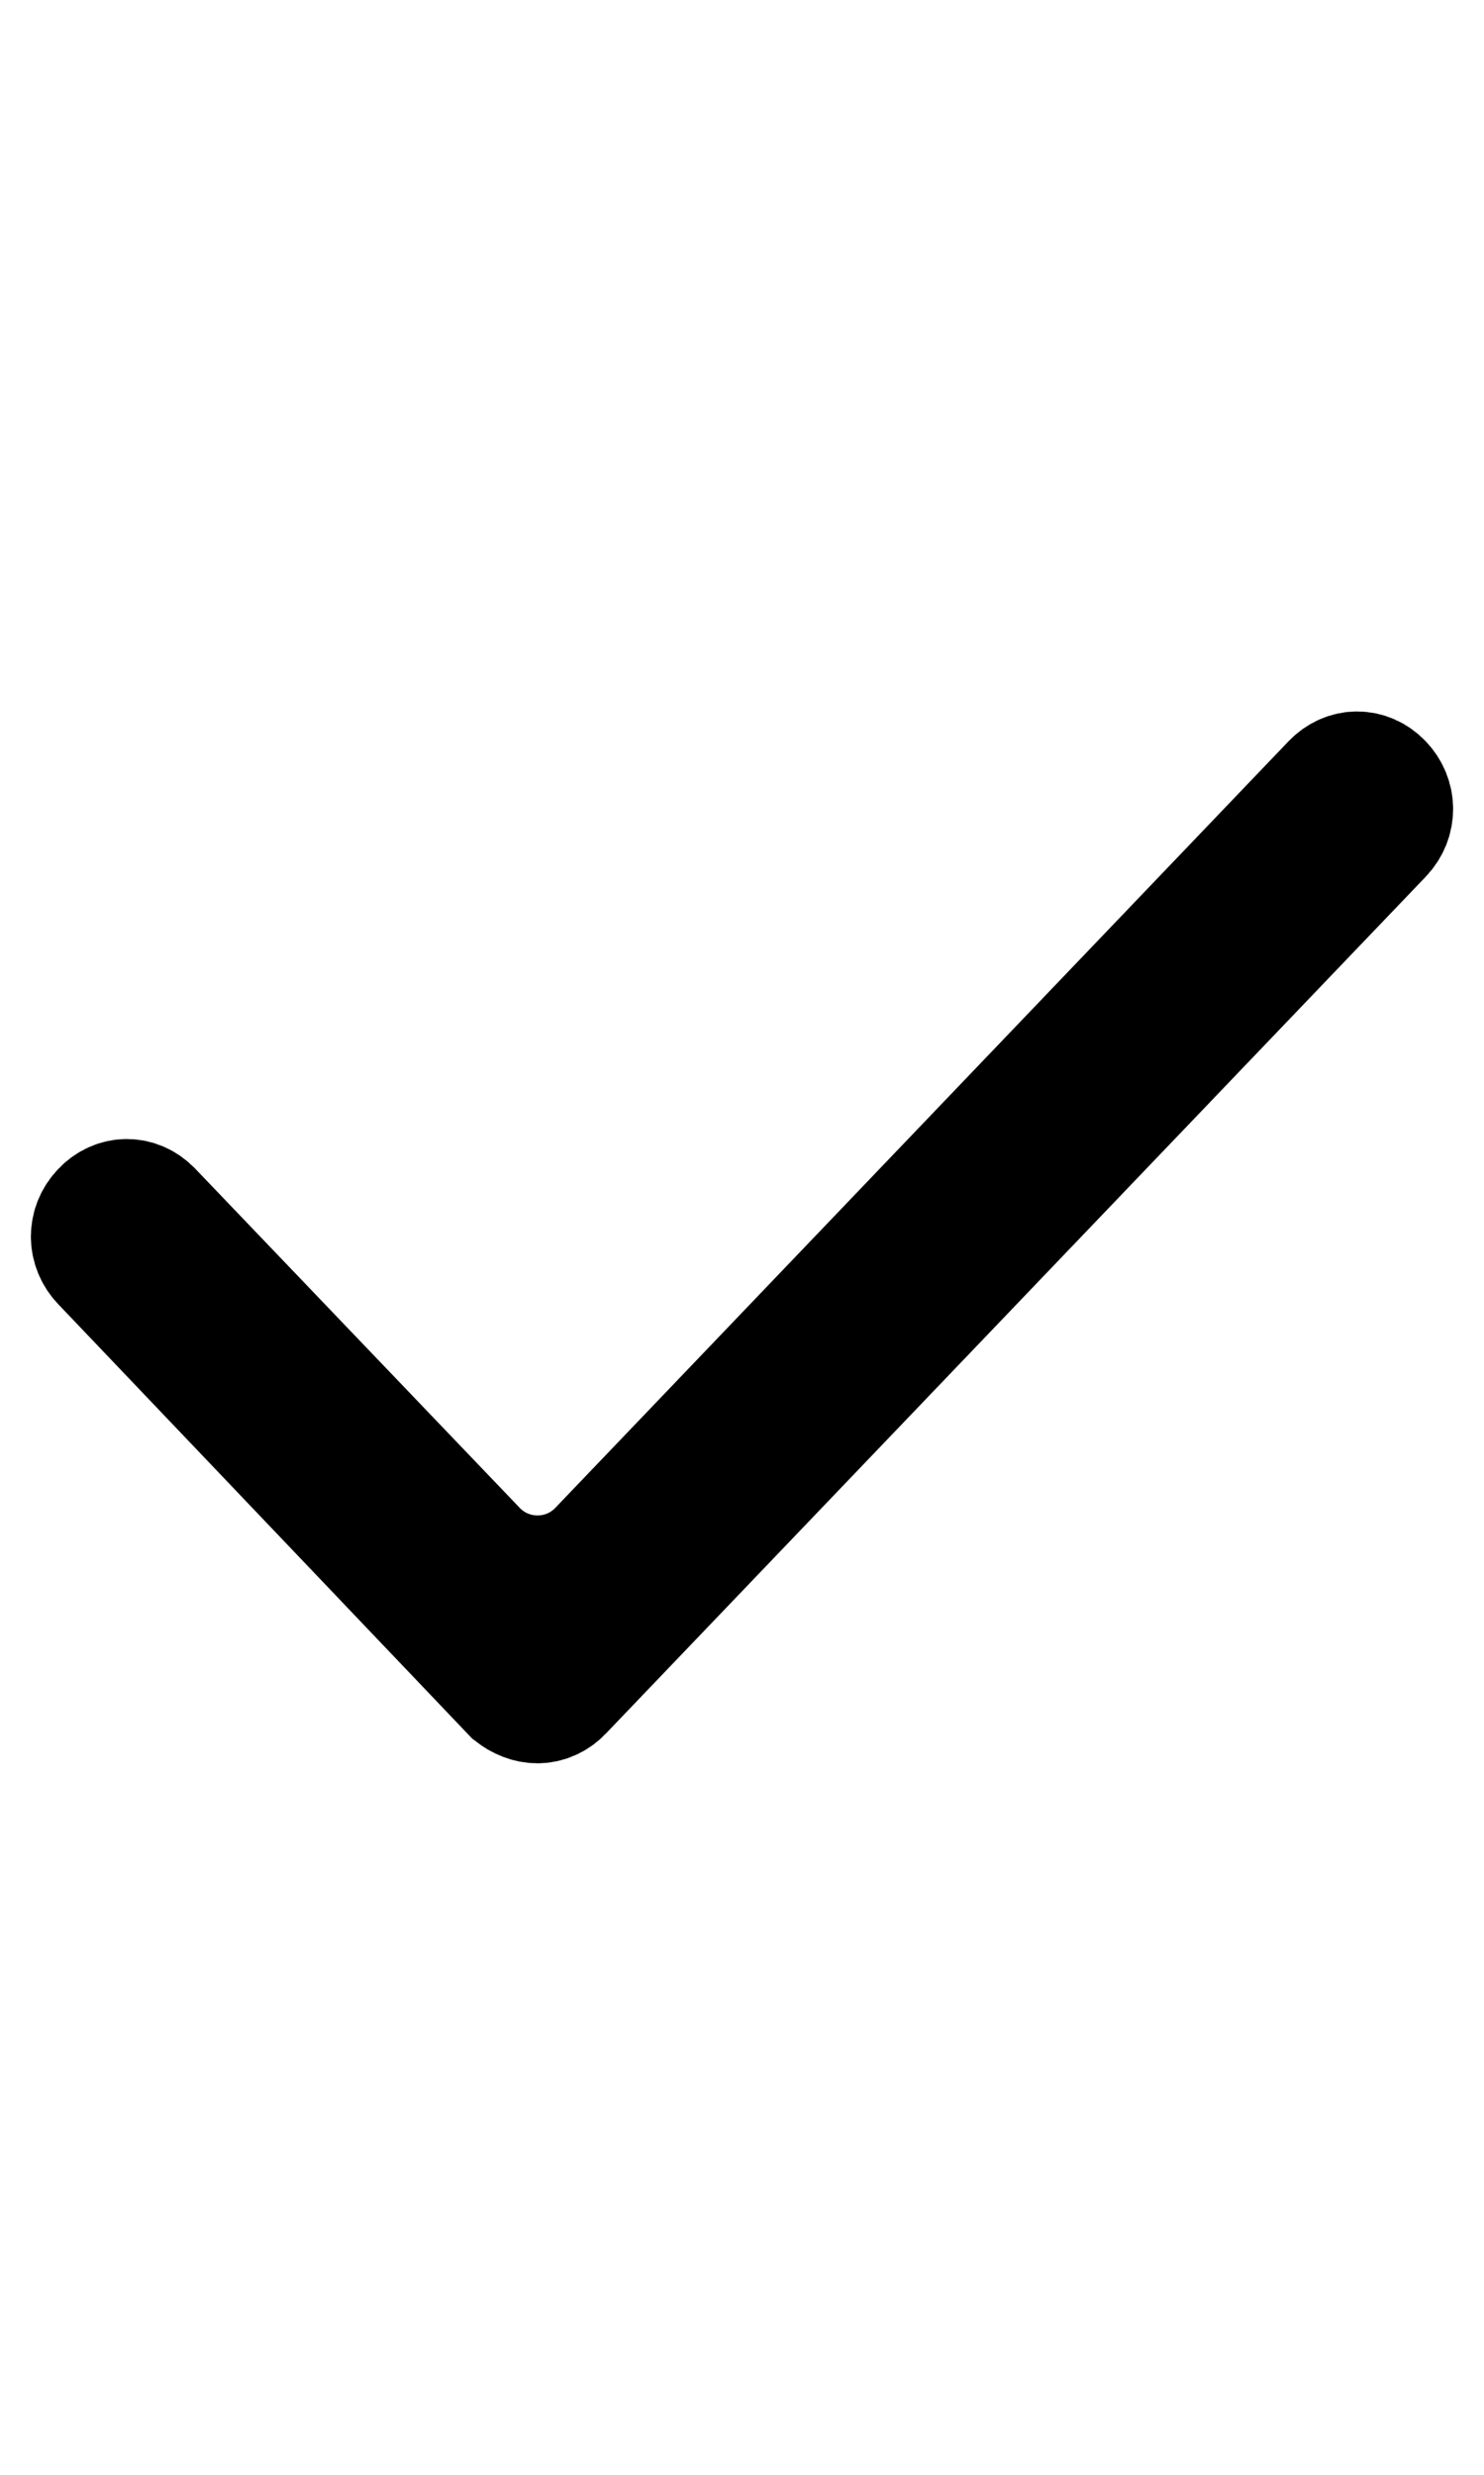 <svg width="12" height="20" viewBox="0 0 12 20" fill="none" xmlns="http://www.w3.org/2000/svg">
<path d="M4.154 13.678C4.209 13.721 4.277 13.75 4.346 13.75C4.415 13.75 4.484 13.721 4.539 13.663L11.167 6.74C11.278 6.624 11.278 6.452 11.167 6.336C11.057 6.221 10.892 6.221 10.781 6.336L4.852 12.531C4.577 12.819 4.116 12.819 3.841 12.531L1.219 9.792C1.108 9.676 0.943 9.676 0.833 9.792C0.722 9.907 0.722 10.079 0.833 10.195L4.154 13.678Z" fill="currentColor" stroke="currentColor"/>
</svg>
